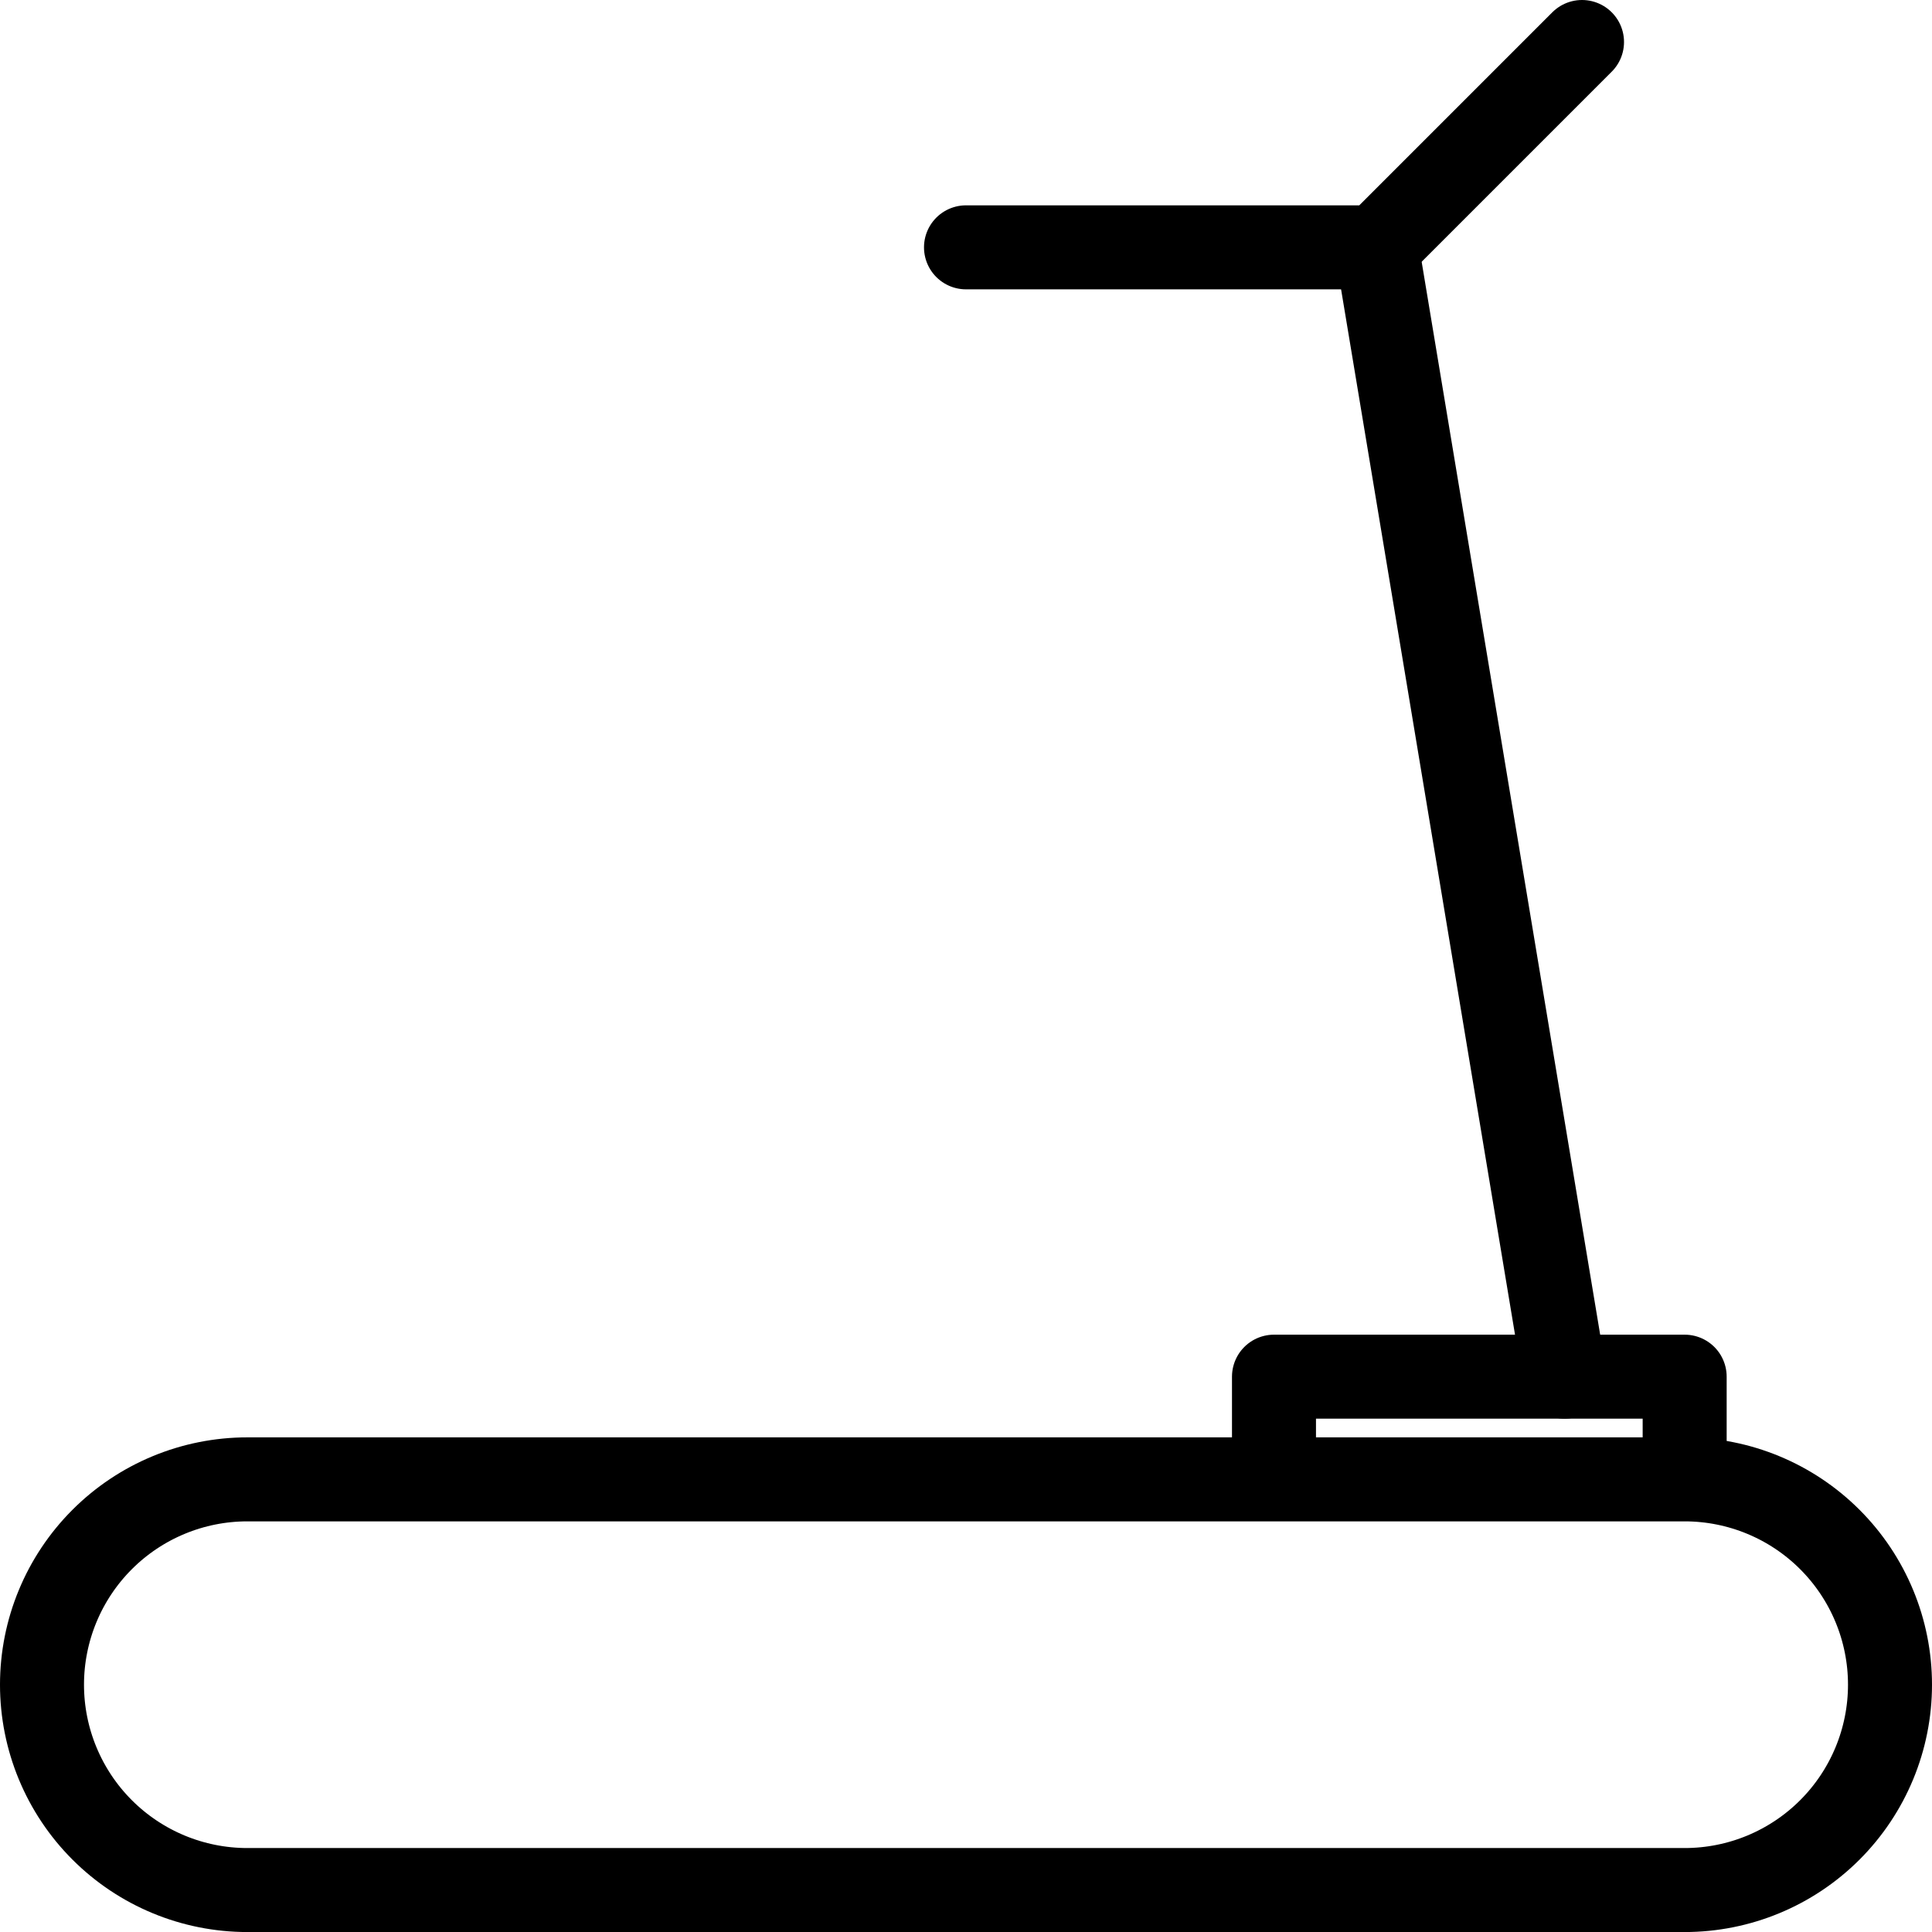 <svg width="46" height="46" viewBox="0 0 46 46" fill="none" xmlns="http://www.w3.org/2000/svg">
<g id="Group 68">
<g id="treadmill">
<path id="primary" d="M37.252 32.778L32.778 5.889" stroke="black" stroke-width="2" stroke-linecap="round" stroke-linejoin="round"/>
<path id="primary_2" d="M37.667 1L32.778 5.889H23" stroke="black" stroke-width="2" stroke-linecap="round" stroke-linejoin="round"/>
<path id="primary_3" d="M40.111 35.223H5.889C4.592 35.223 3.349 35.738 2.432 36.655C1.515 37.572 1 38.815 1 40.112C1 41.408 1.515 42.652 2.432 43.569C3.349 44.486 4.592 45.001 5.889 45.001H40.111C41.408 45.001 42.651 44.486 43.568 43.569C44.485 42.652 45 41.408 45 40.112C45 38.815 44.485 37.572 43.568 36.655C42.651 35.738 41.408 35.223 40.111 35.223ZM40.111 35.223H30.333V32.778H40.111V35.223Z" stroke="black" stroke-width="2" stroke-linecap="round" stroke-linejoin="round"/>
</g>
</g>
</svg>
